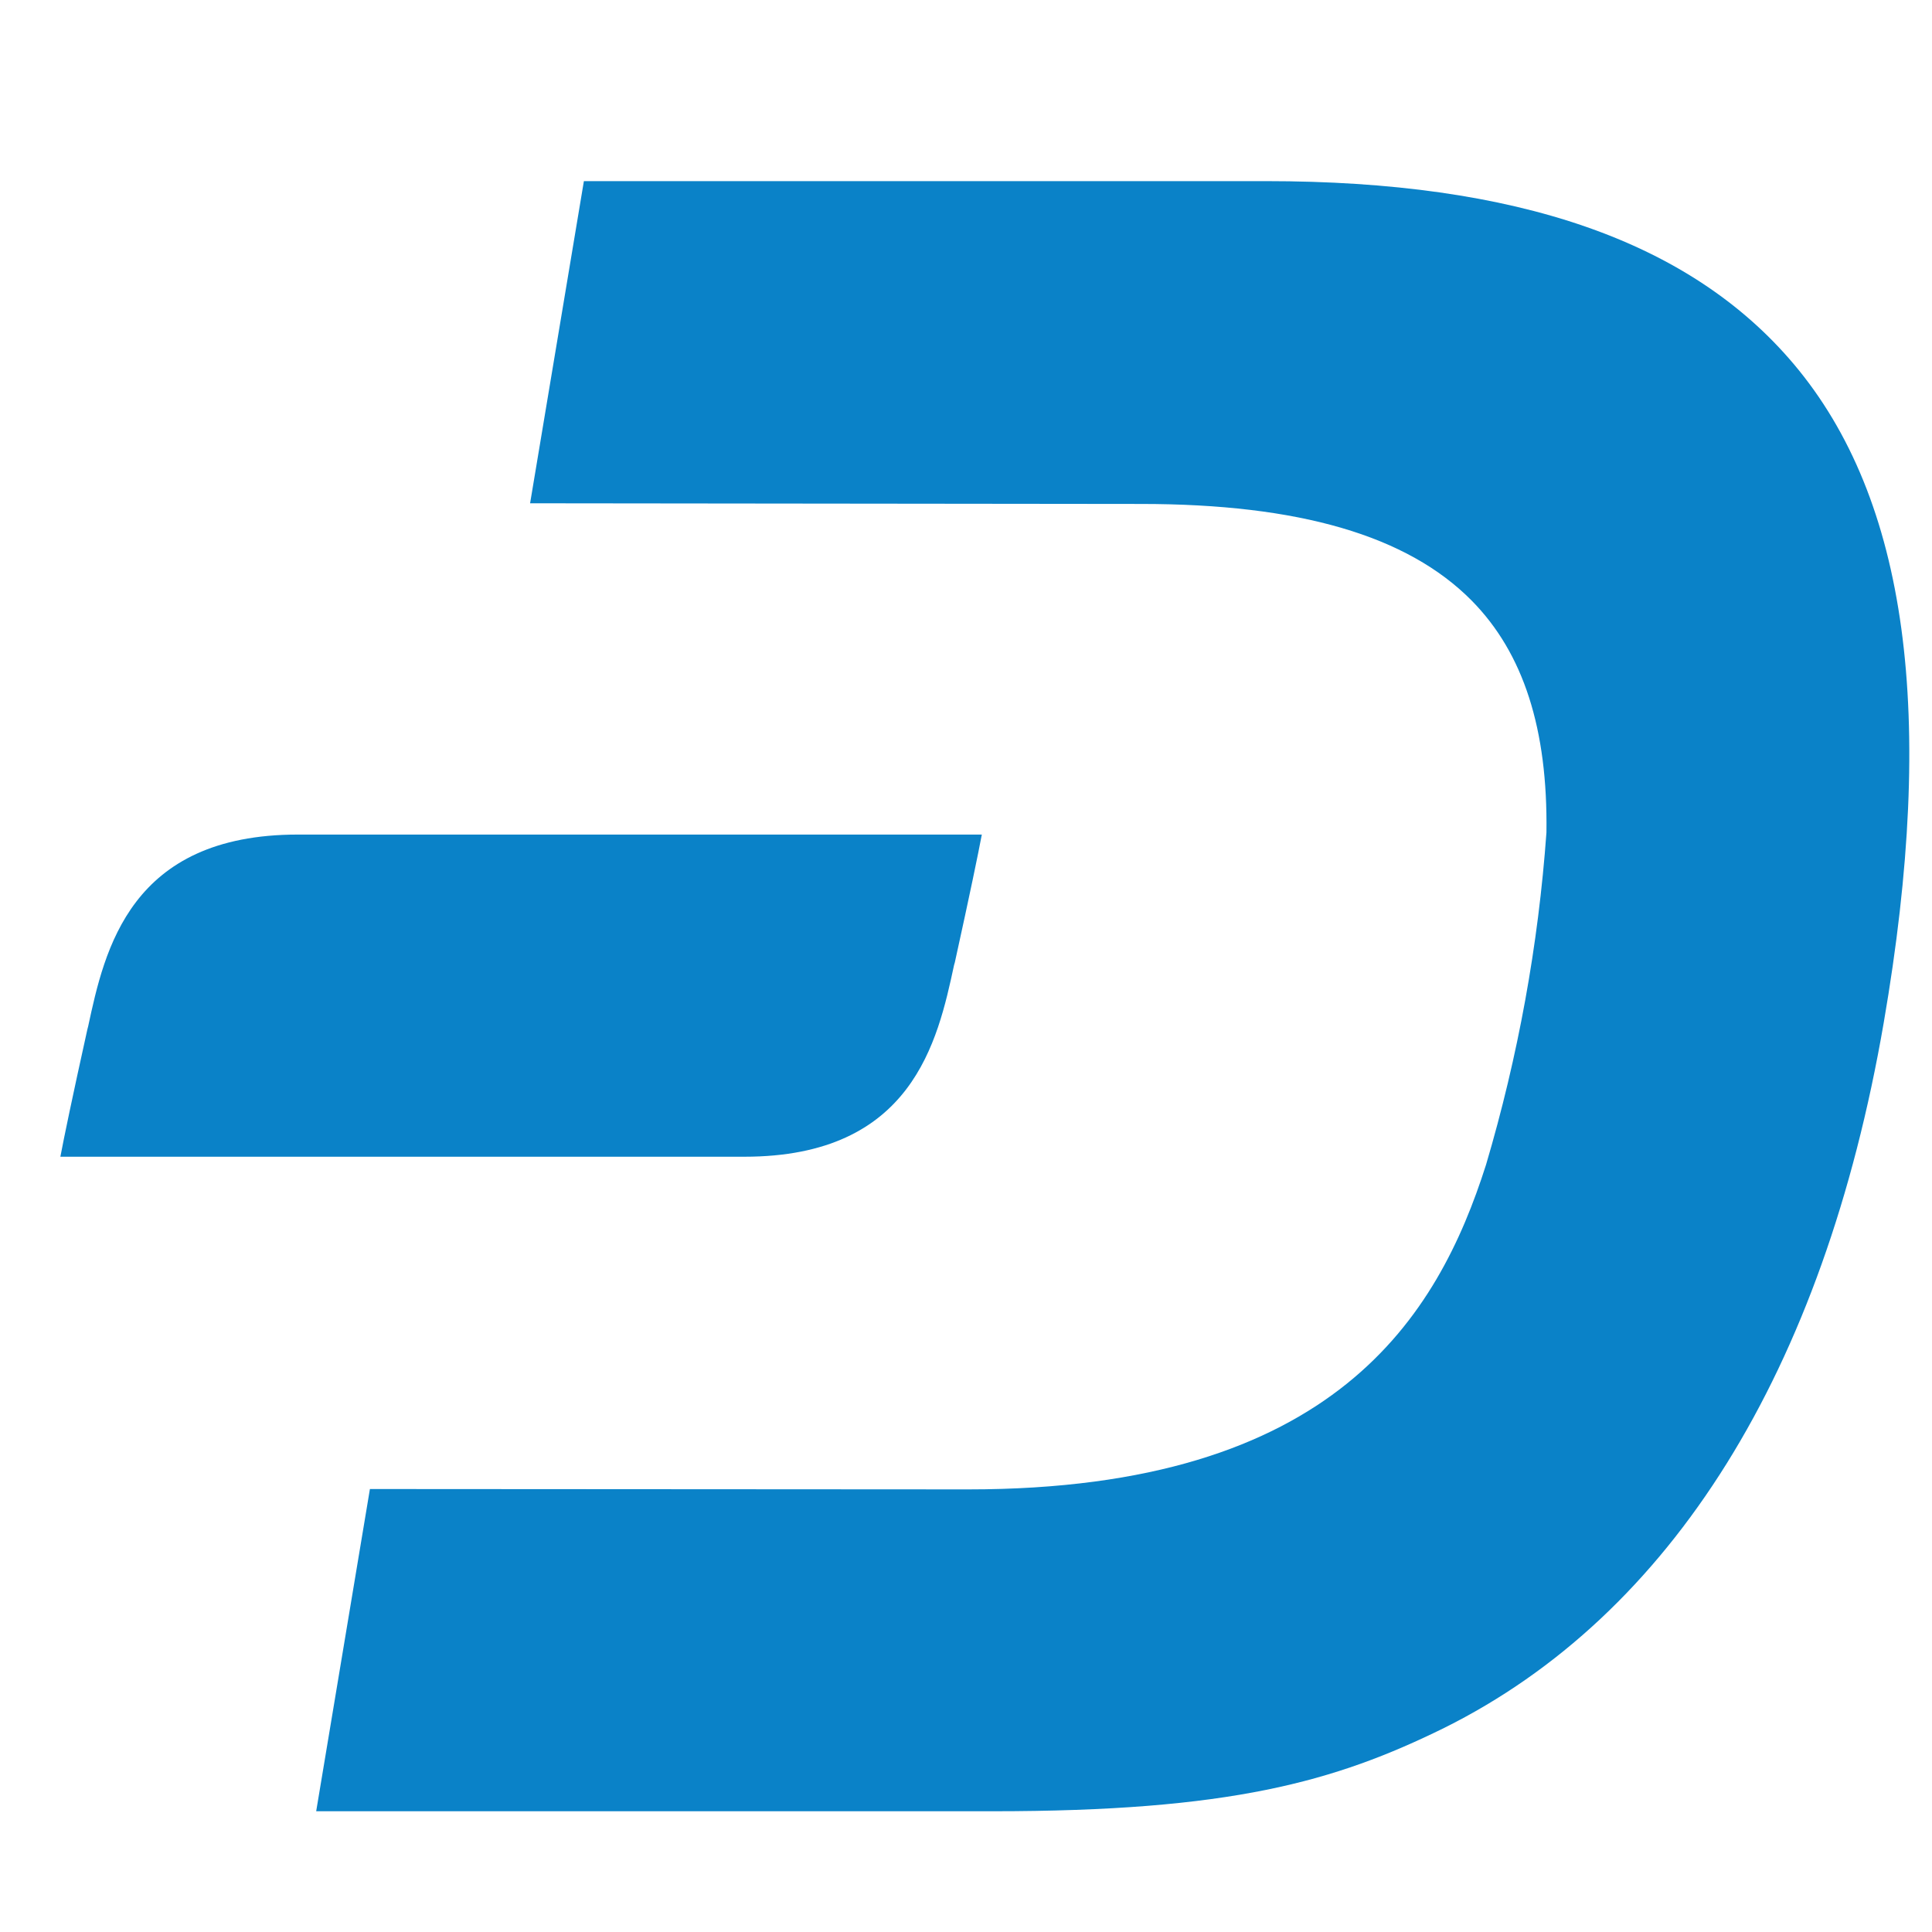 <svg width="32" height="32" viewBox="0 0 32 32" fill="none" xmlns="http://www.w3.org/2000/svg">
<path d="M31.2 16.942C30.205 22.709 27.685 26.747 23.92 28.62C22.099 29.516 20.366 30 16.443 30H5.237L6.127 24.663L16.019 24.669H16.042C22.117 24.669 23.816 21.794 24.613 19.293C25.144 17.499 25.48 15.654 25.614 13.788C25.637 12.077 25.236 10.82 24.375 9.947C23.31 8.871 21.518 8.347 18.899 8.347L8.78 8.336L9.671 3H20.965C25.131 3 27.994 3.995 29.711 6.031C31.596 8.266 32.079 11.839 31.2 16.942L31.2 16.942Z" fill="#0A82C8"/>
<path d="M16.262 13.823C16.204 14.132 16.065 14.806 15.815 15.941L15.803 15.982C15.53 17.25 15.111 19.159 12.329 19.159H1C1.058 18.85 1.198 18.175 1.448 17.046L1.46 17C1.733 15.732 2.152 13.823 4.934 13.823H16.262Z" fill="#0A82C8"/>
</svg>

